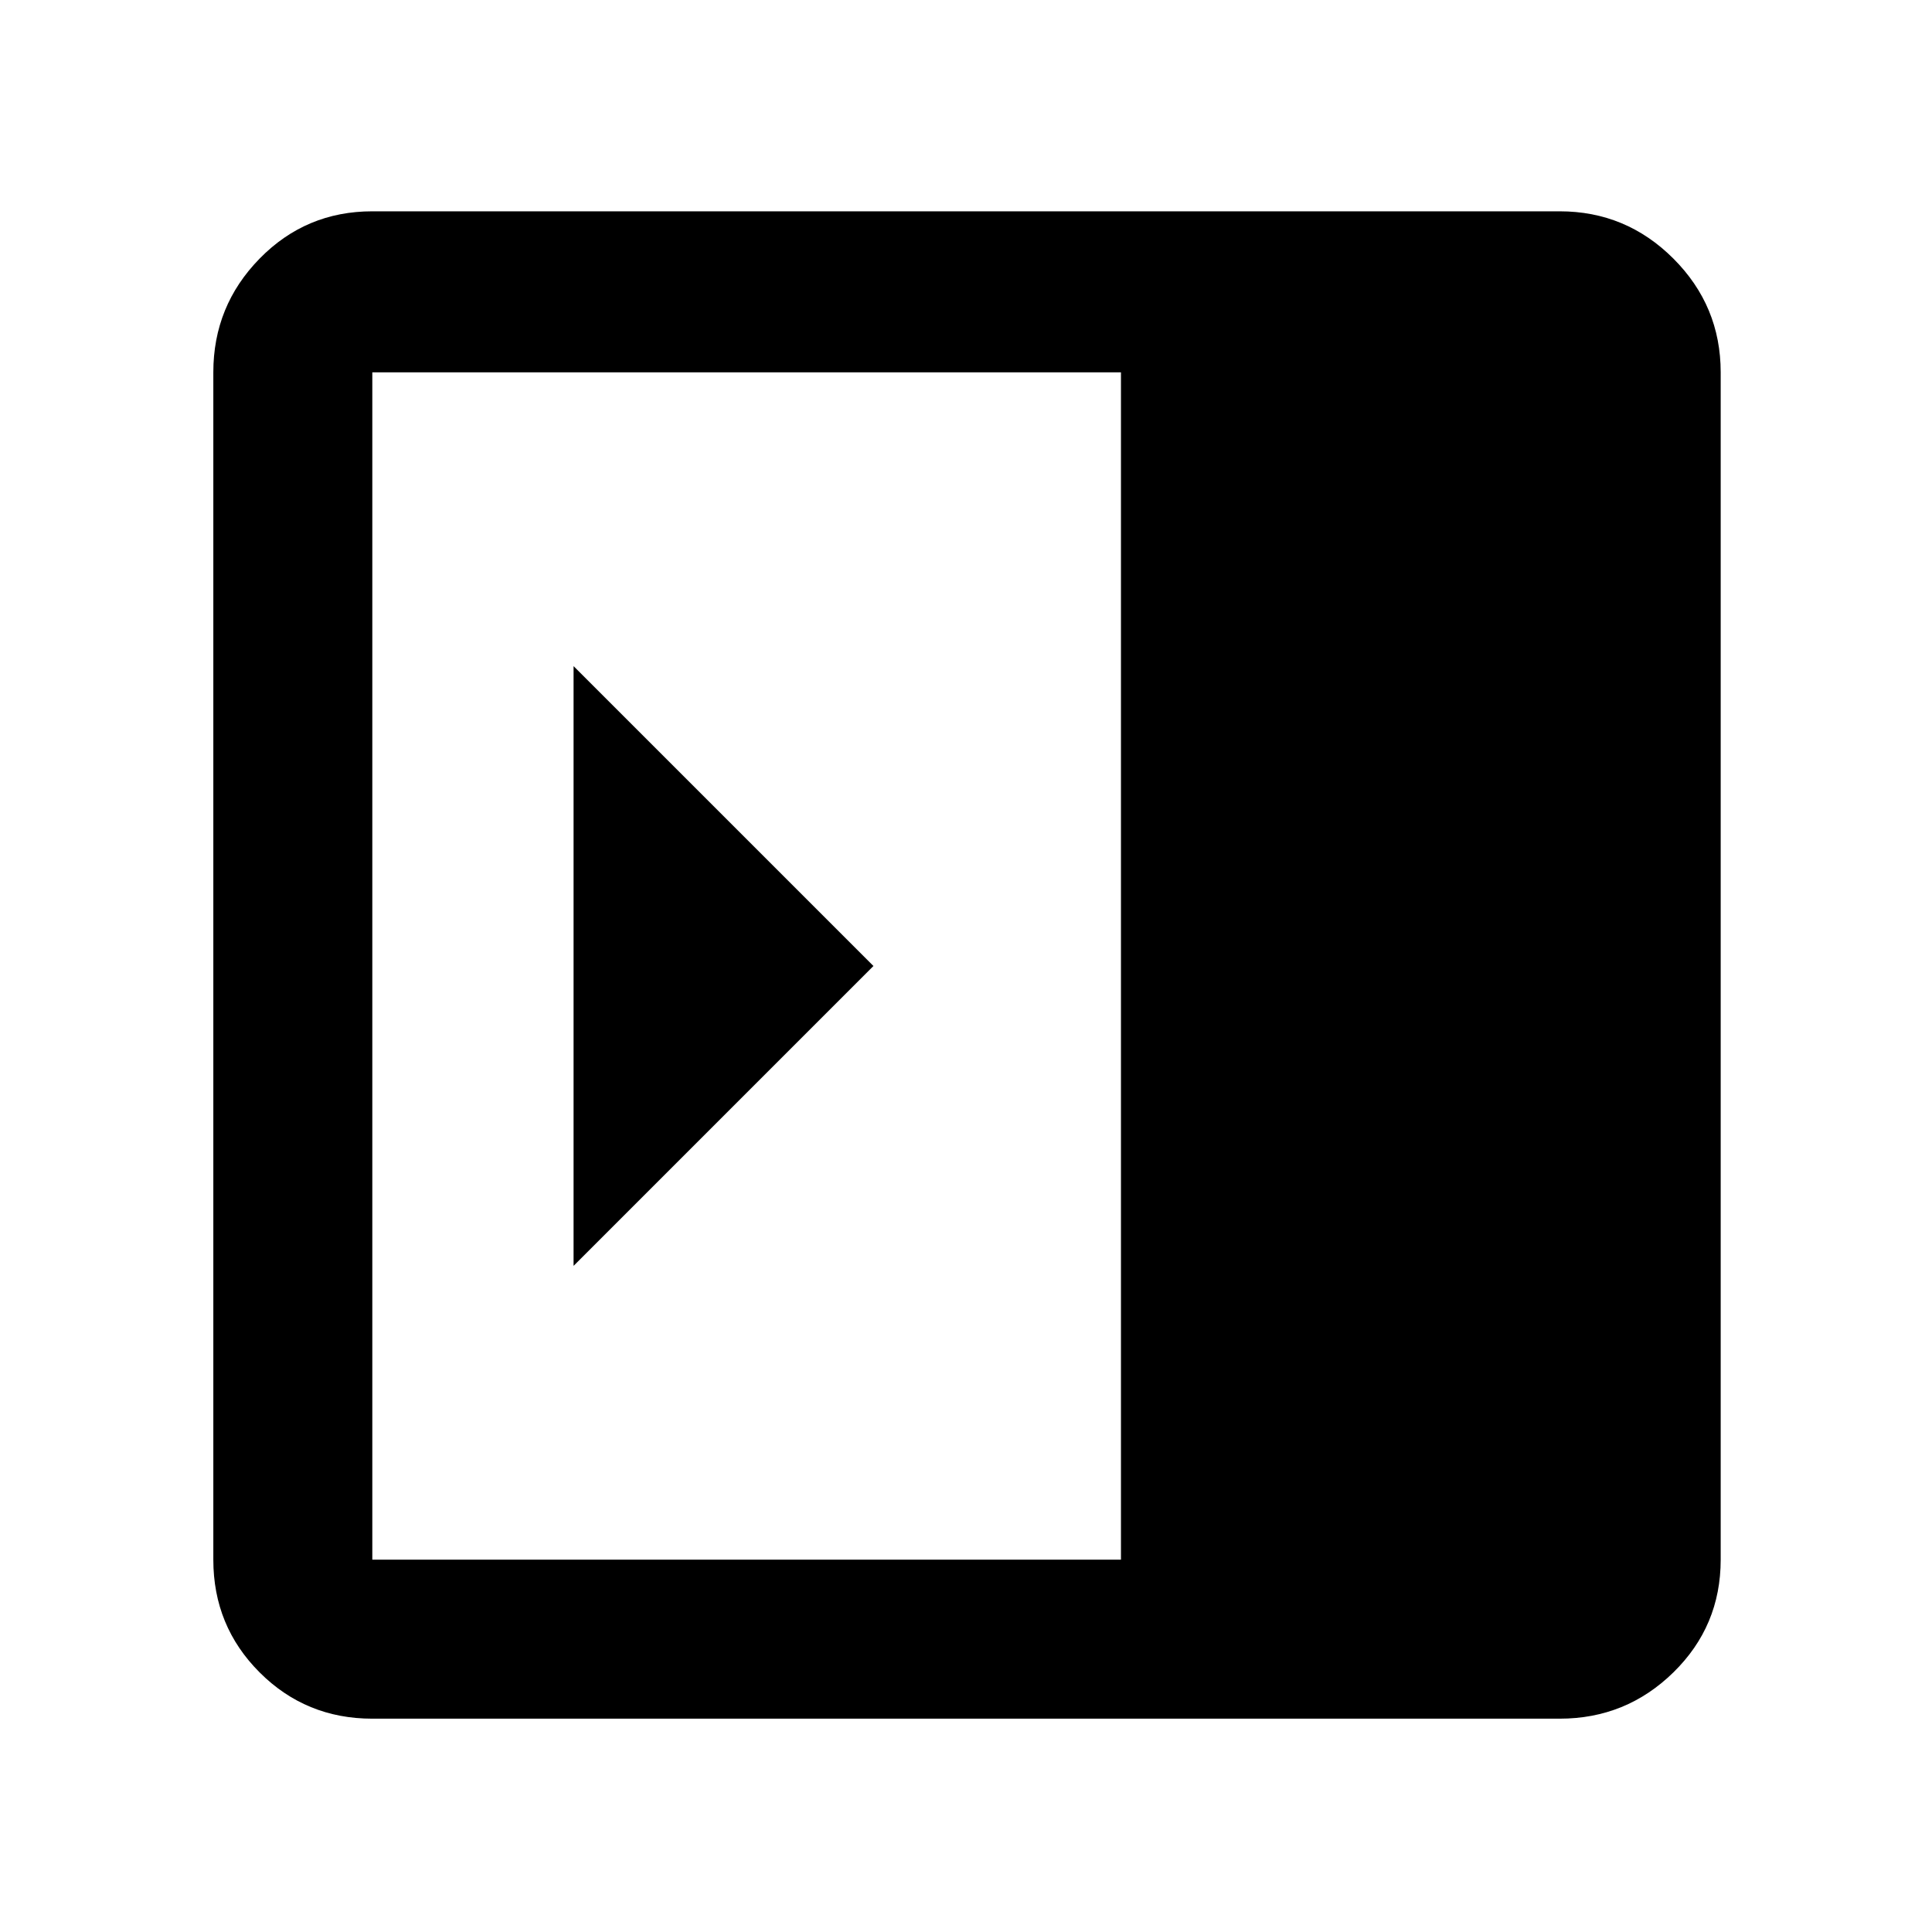 <svg xmlns="http://www.w3.org/2000/svg" width="48" height="48" viewBox="0 0 48 48"><path d="M14.25 16.55v14.9L21.7 24Zm-5 26.15q-1.65 0-2.8-1.15t-1.15-2.8V9.25q0-1.65 1.15-2.825Q7.6 5.25 9.25 5.25h29.5q1.65 0 2.825 1.175Q42.75 7.6 42.75 9.25v29.5q0 1.65-1.175 2.8T38.75 42.7Zm18.6-3.95V9.25H9.25v29.5Z"/></svg>